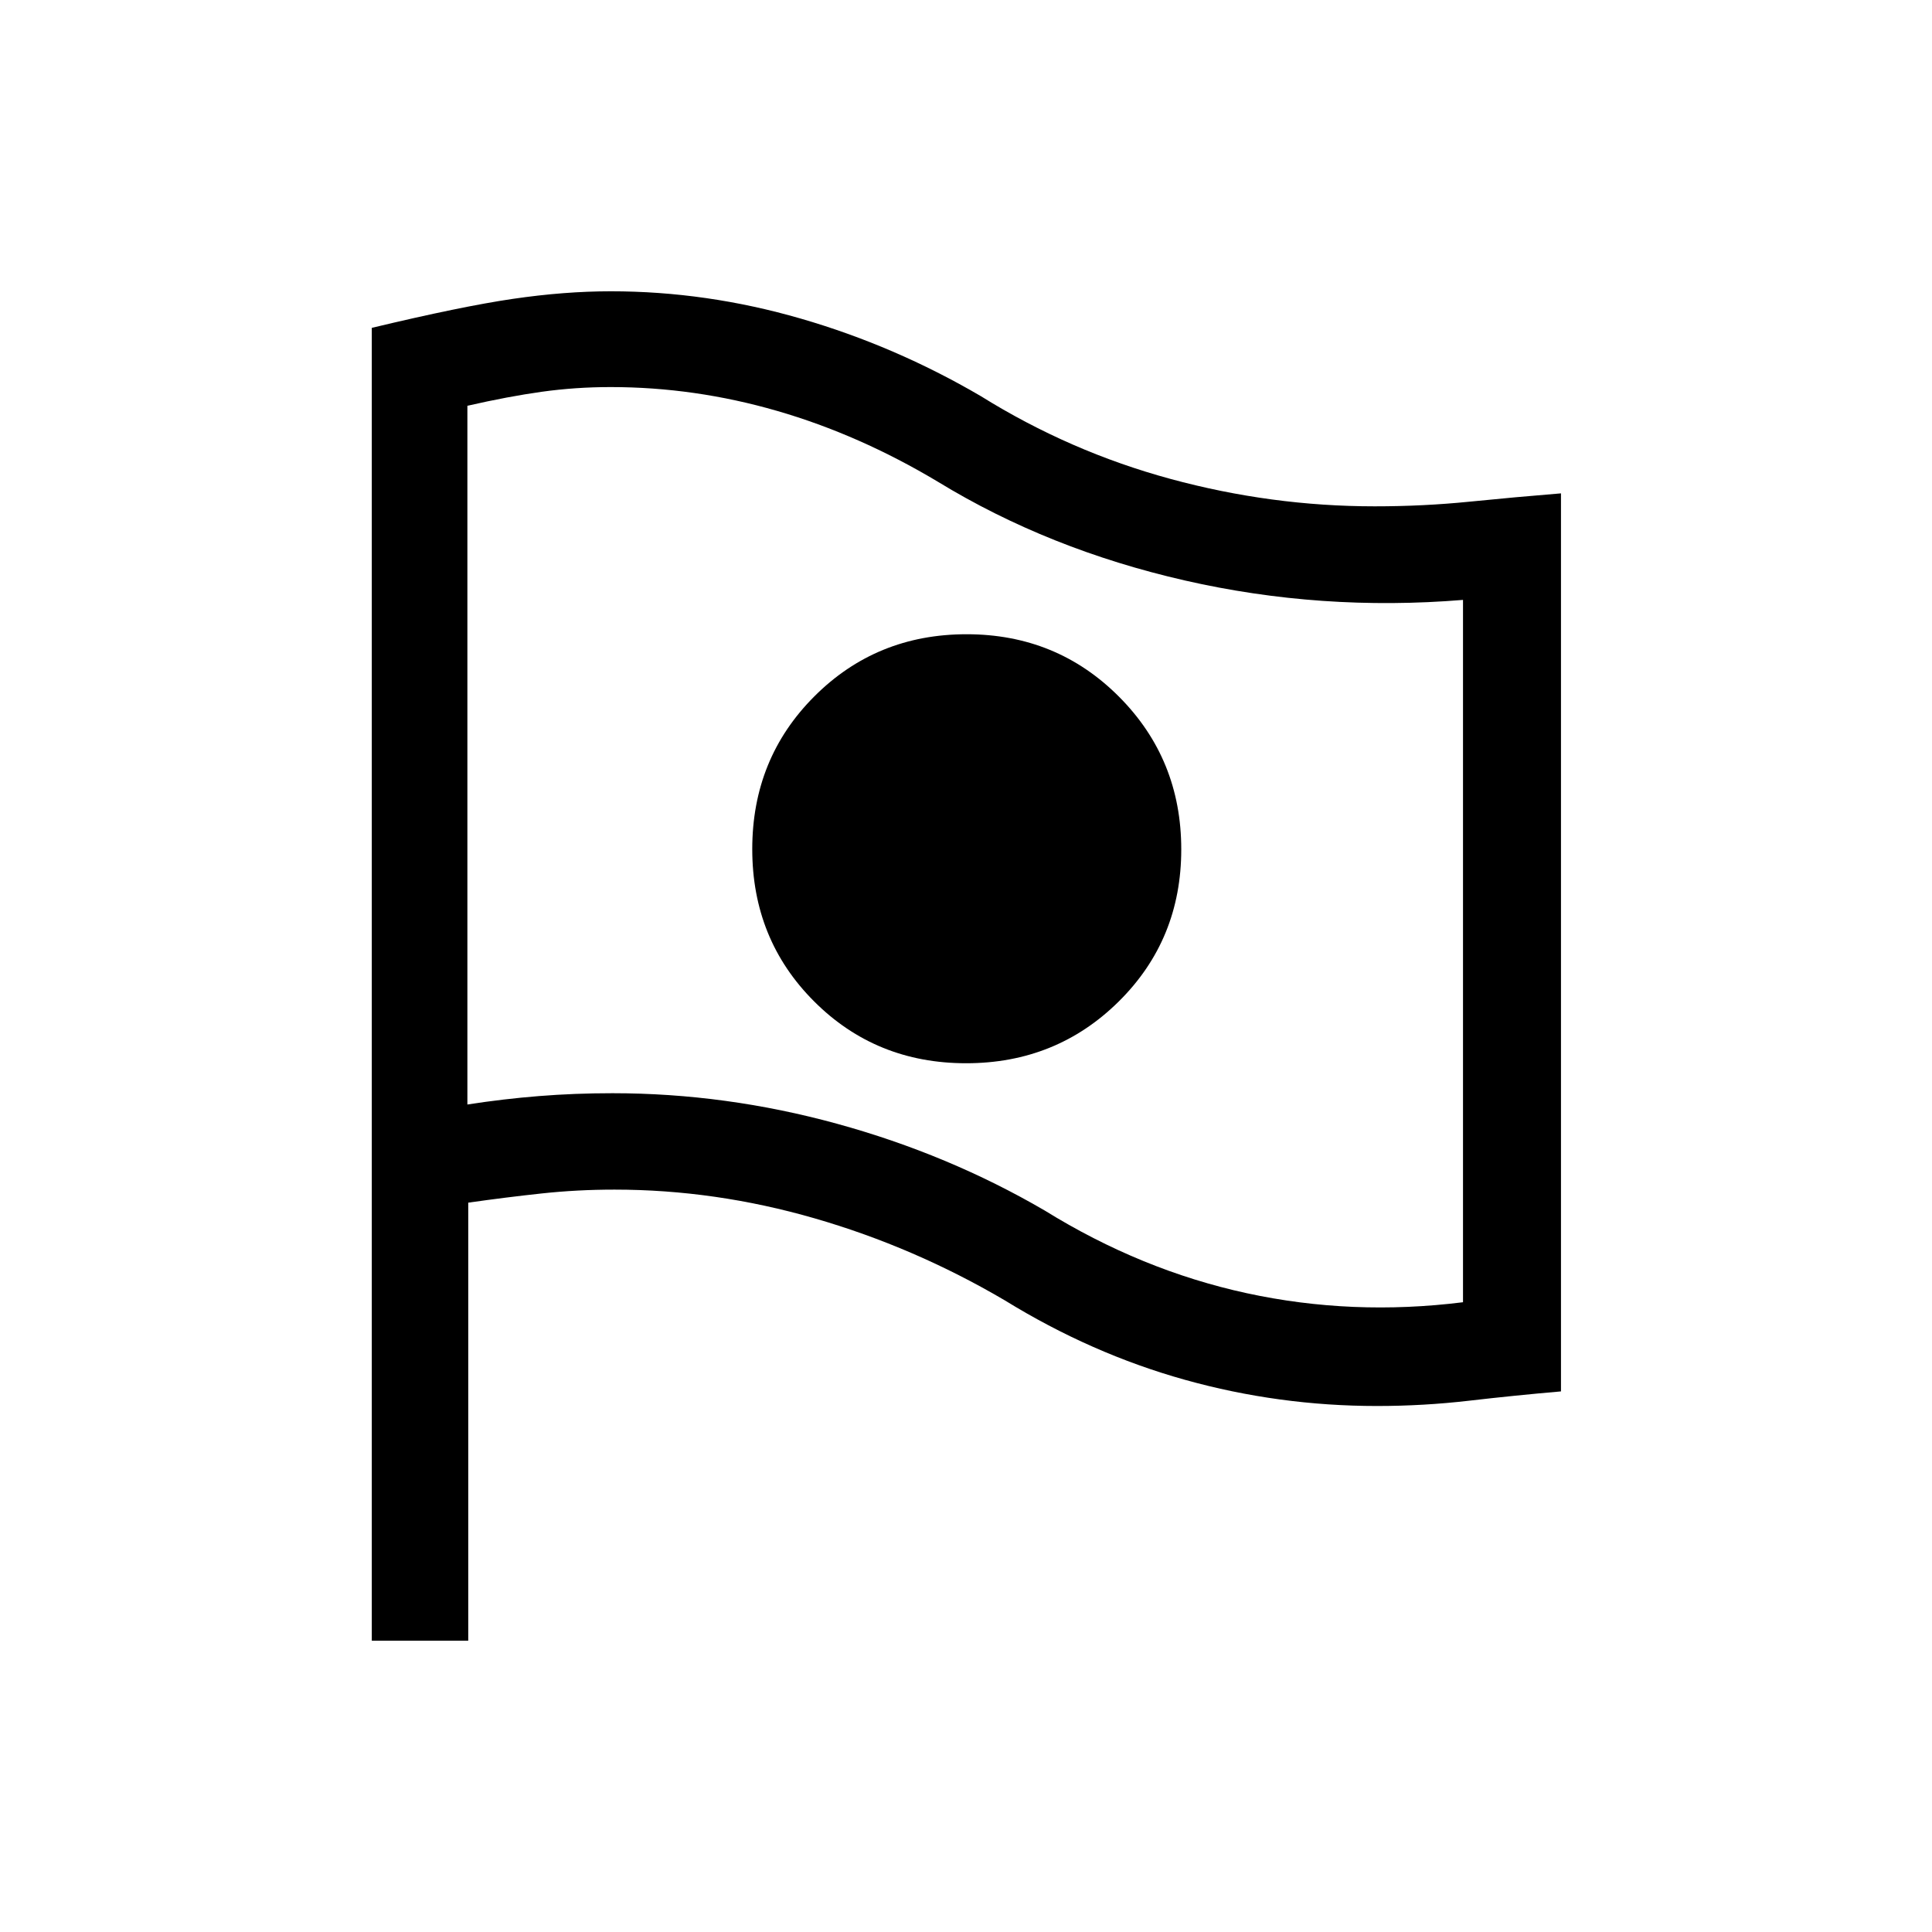 <svg xmlns="http://www.w3.org/2000/svg" height="40" viewBox="0 -960 960 960" width="40"><path d="M726.96-312.93v-348.98q-70.58 5.79-138.23-9.66-67.66-15.45-122.6-48.99-39.13-23.44-80-35.27-40.88-11.84-82.73-11.84-17.41 0-34.14 2.33t-37.02 6.97v347.19q17.83-2.77 35.58-4.19 17.74-1.42 36.53-1.42 56.26 0 111.57 15.18 55.31 15.19 103.16 43.09 48.02 29.73 100.41 41.1 52.4 11.37 107.47 4.49ZM480.07-431.68q44.83 0 75.86-30.72t31.03-75.55q0-44.82-30.93-75.86t-75.73-31.04q-44.8 0-75.65 30.87-30.86 30.86-30.86 75.9 0 44.92 30.73 75.66 30.72 30.74 75.55 30.74ZM184.74-144.74v-652.35q44.47-10.65 70.13-14.41 25.67-3.76 48.66-3.76 47.54 0 94.37 13.57 46.83 13.57 89.47 38.53 44.16 27.52 94.27 41.14 50.12 13.61 101.4 13.61 24.19 0 47.05-2.3 22.85-2.3 45.55-4.14v446.23q-23.08 2-45.73 4.63-22.64 2.62-45.67 2.62-48.84 0-95.4-13t-89.62-39.53q-44.97-26.42-94.39-40.7-49.42-14.29-99.49-14.29-18.46 0-36.13 1.9t-36.54 4.58v217.67h-47.93Zm294.85-390.97Z"/></svg>
